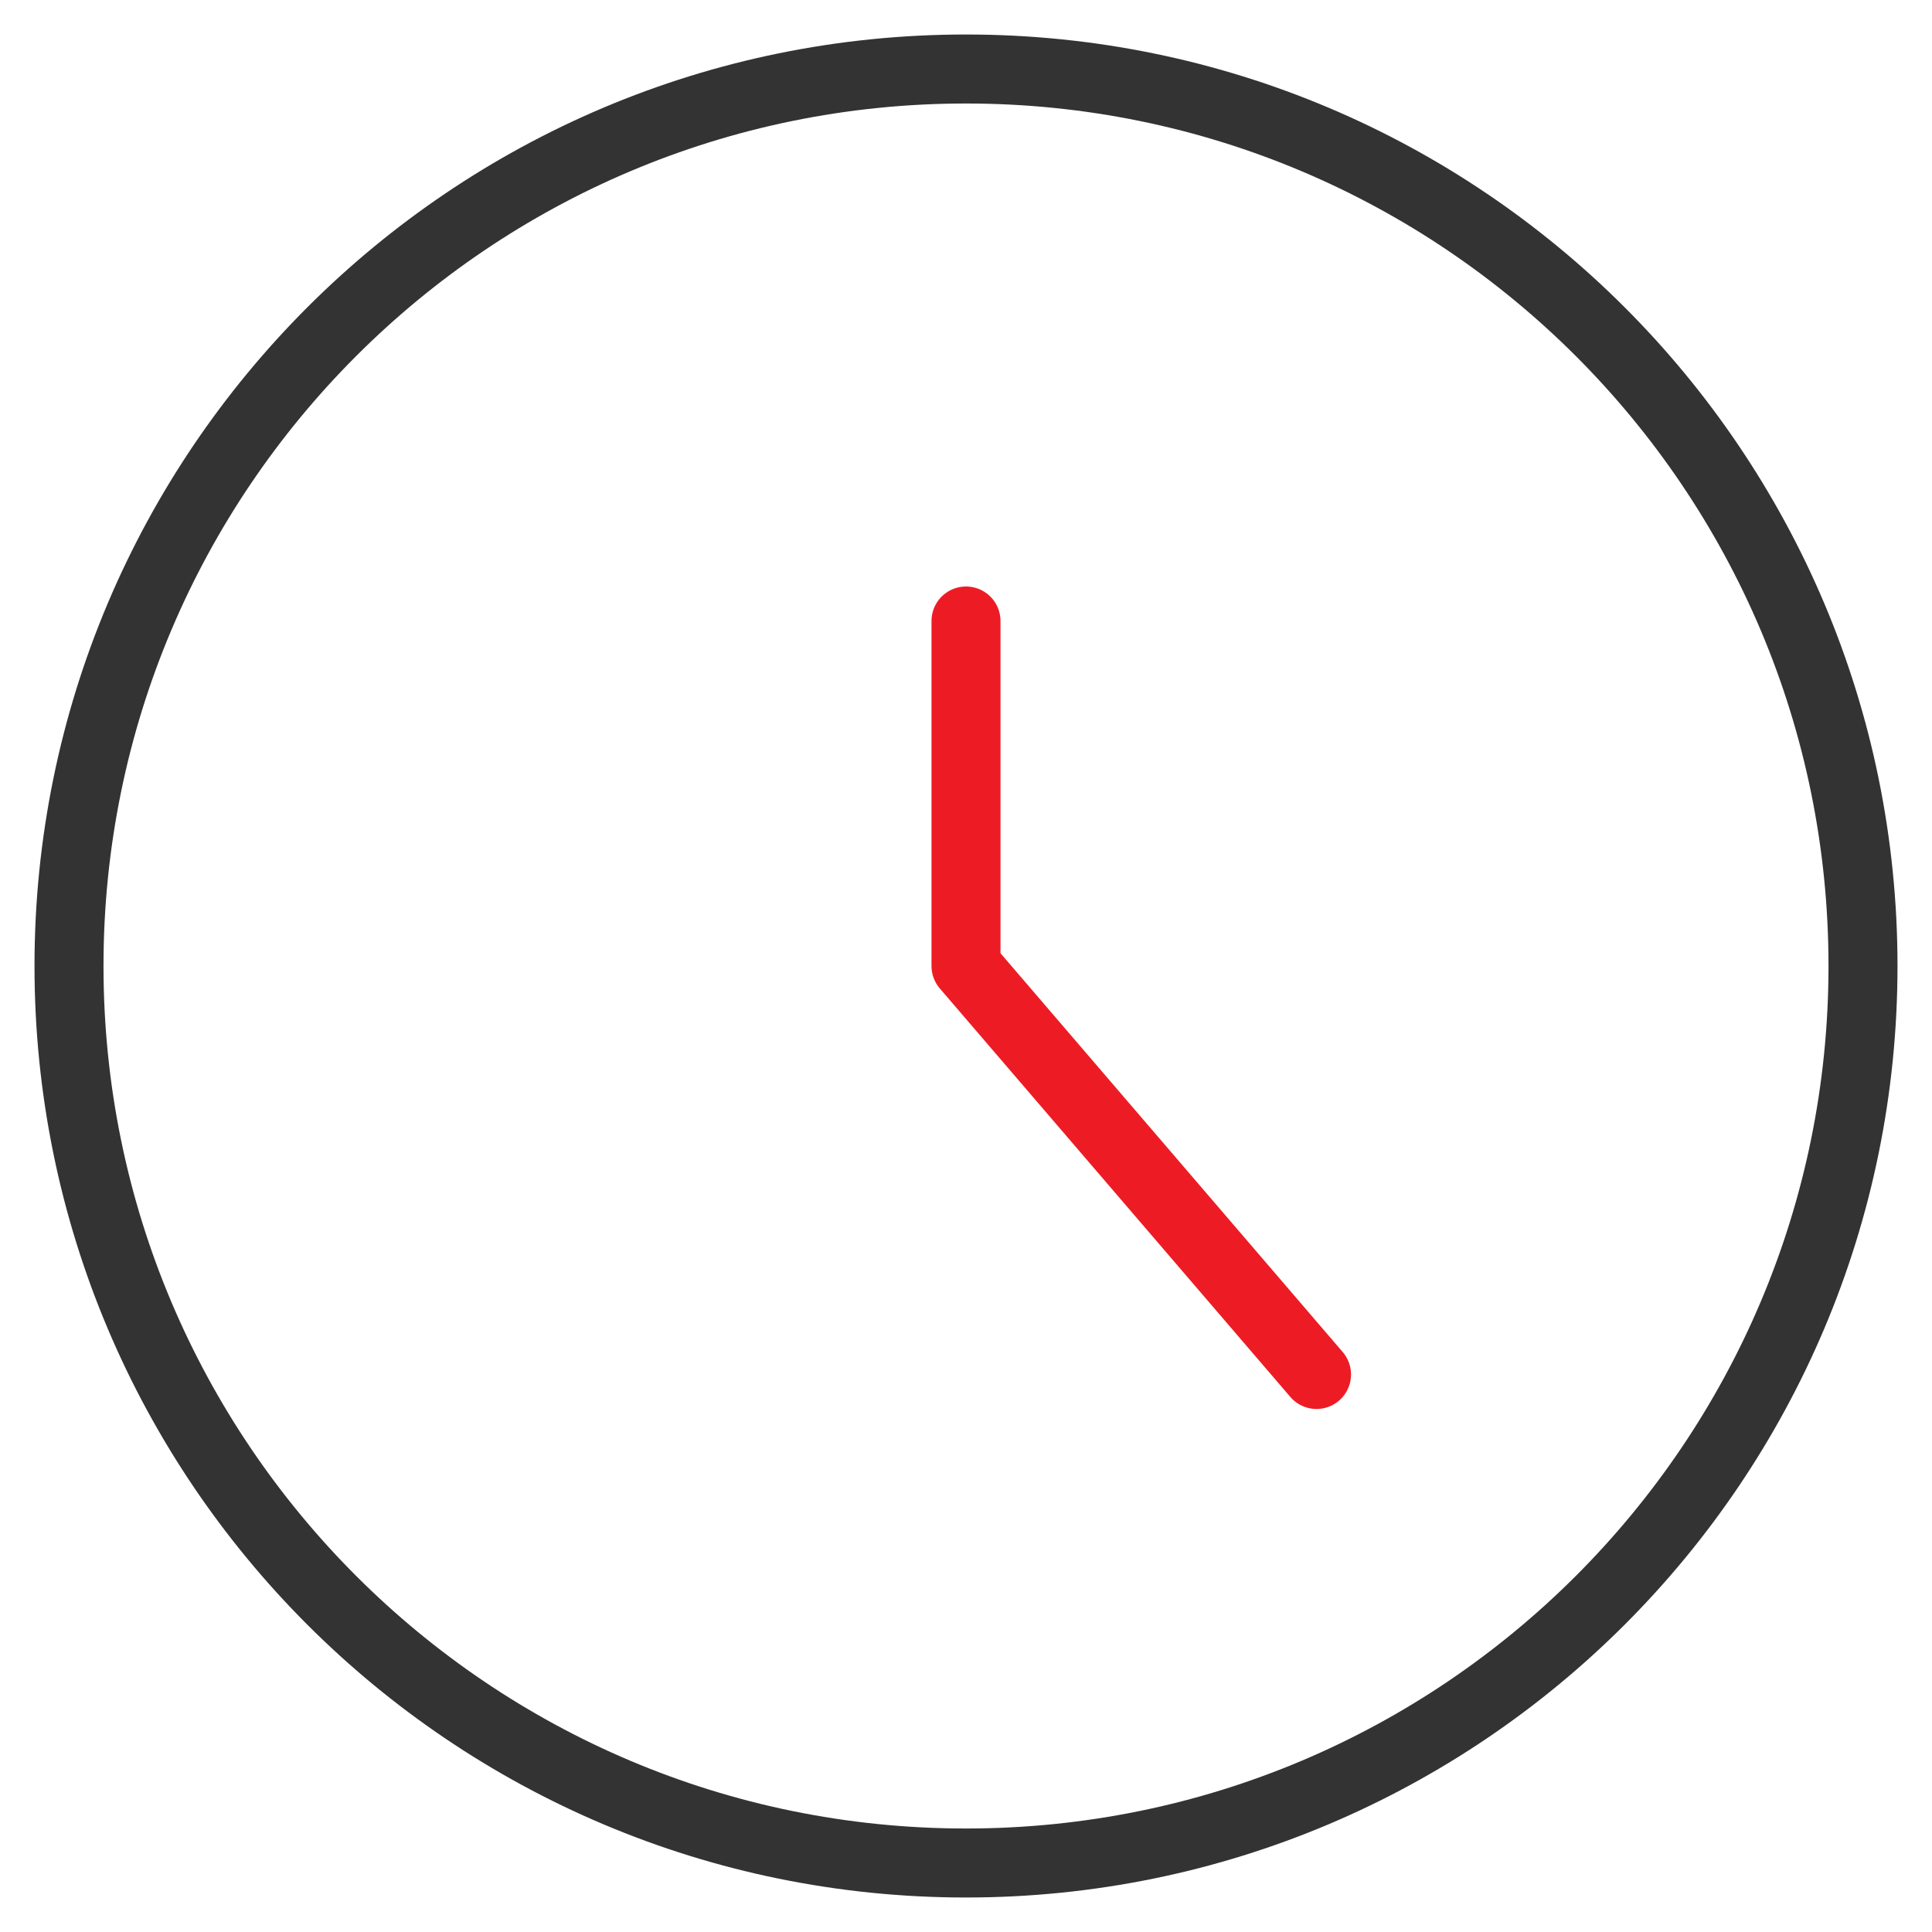 <svg width="28" height="28" viewBox="0 0 28 28" fill="none" xmlns="http://www.w3.org/2000/svg">
<g clip-path="url(#clip0_8_364)">
<path d="M14 27C21.18 27 27 21.18 27 14C27 6.82 21.18 1 14 1C6.82 1 1 6.82 1 14C1 21.18 6.82 27 14 27Z" stroke="#333333" stroke-linecap="round" stroke-linejoin="round"/>
<path d="M14 9V14L19.08 19.92" stroke="#ED1C24" stroke-linecap="round" stroke-linejoin="round"/>
</g>
<defs>
<clipPath id="clip0_8_364">
<rect width="28" height="28" fill="white"/>
</clipPath>
</defs>
</svg>
